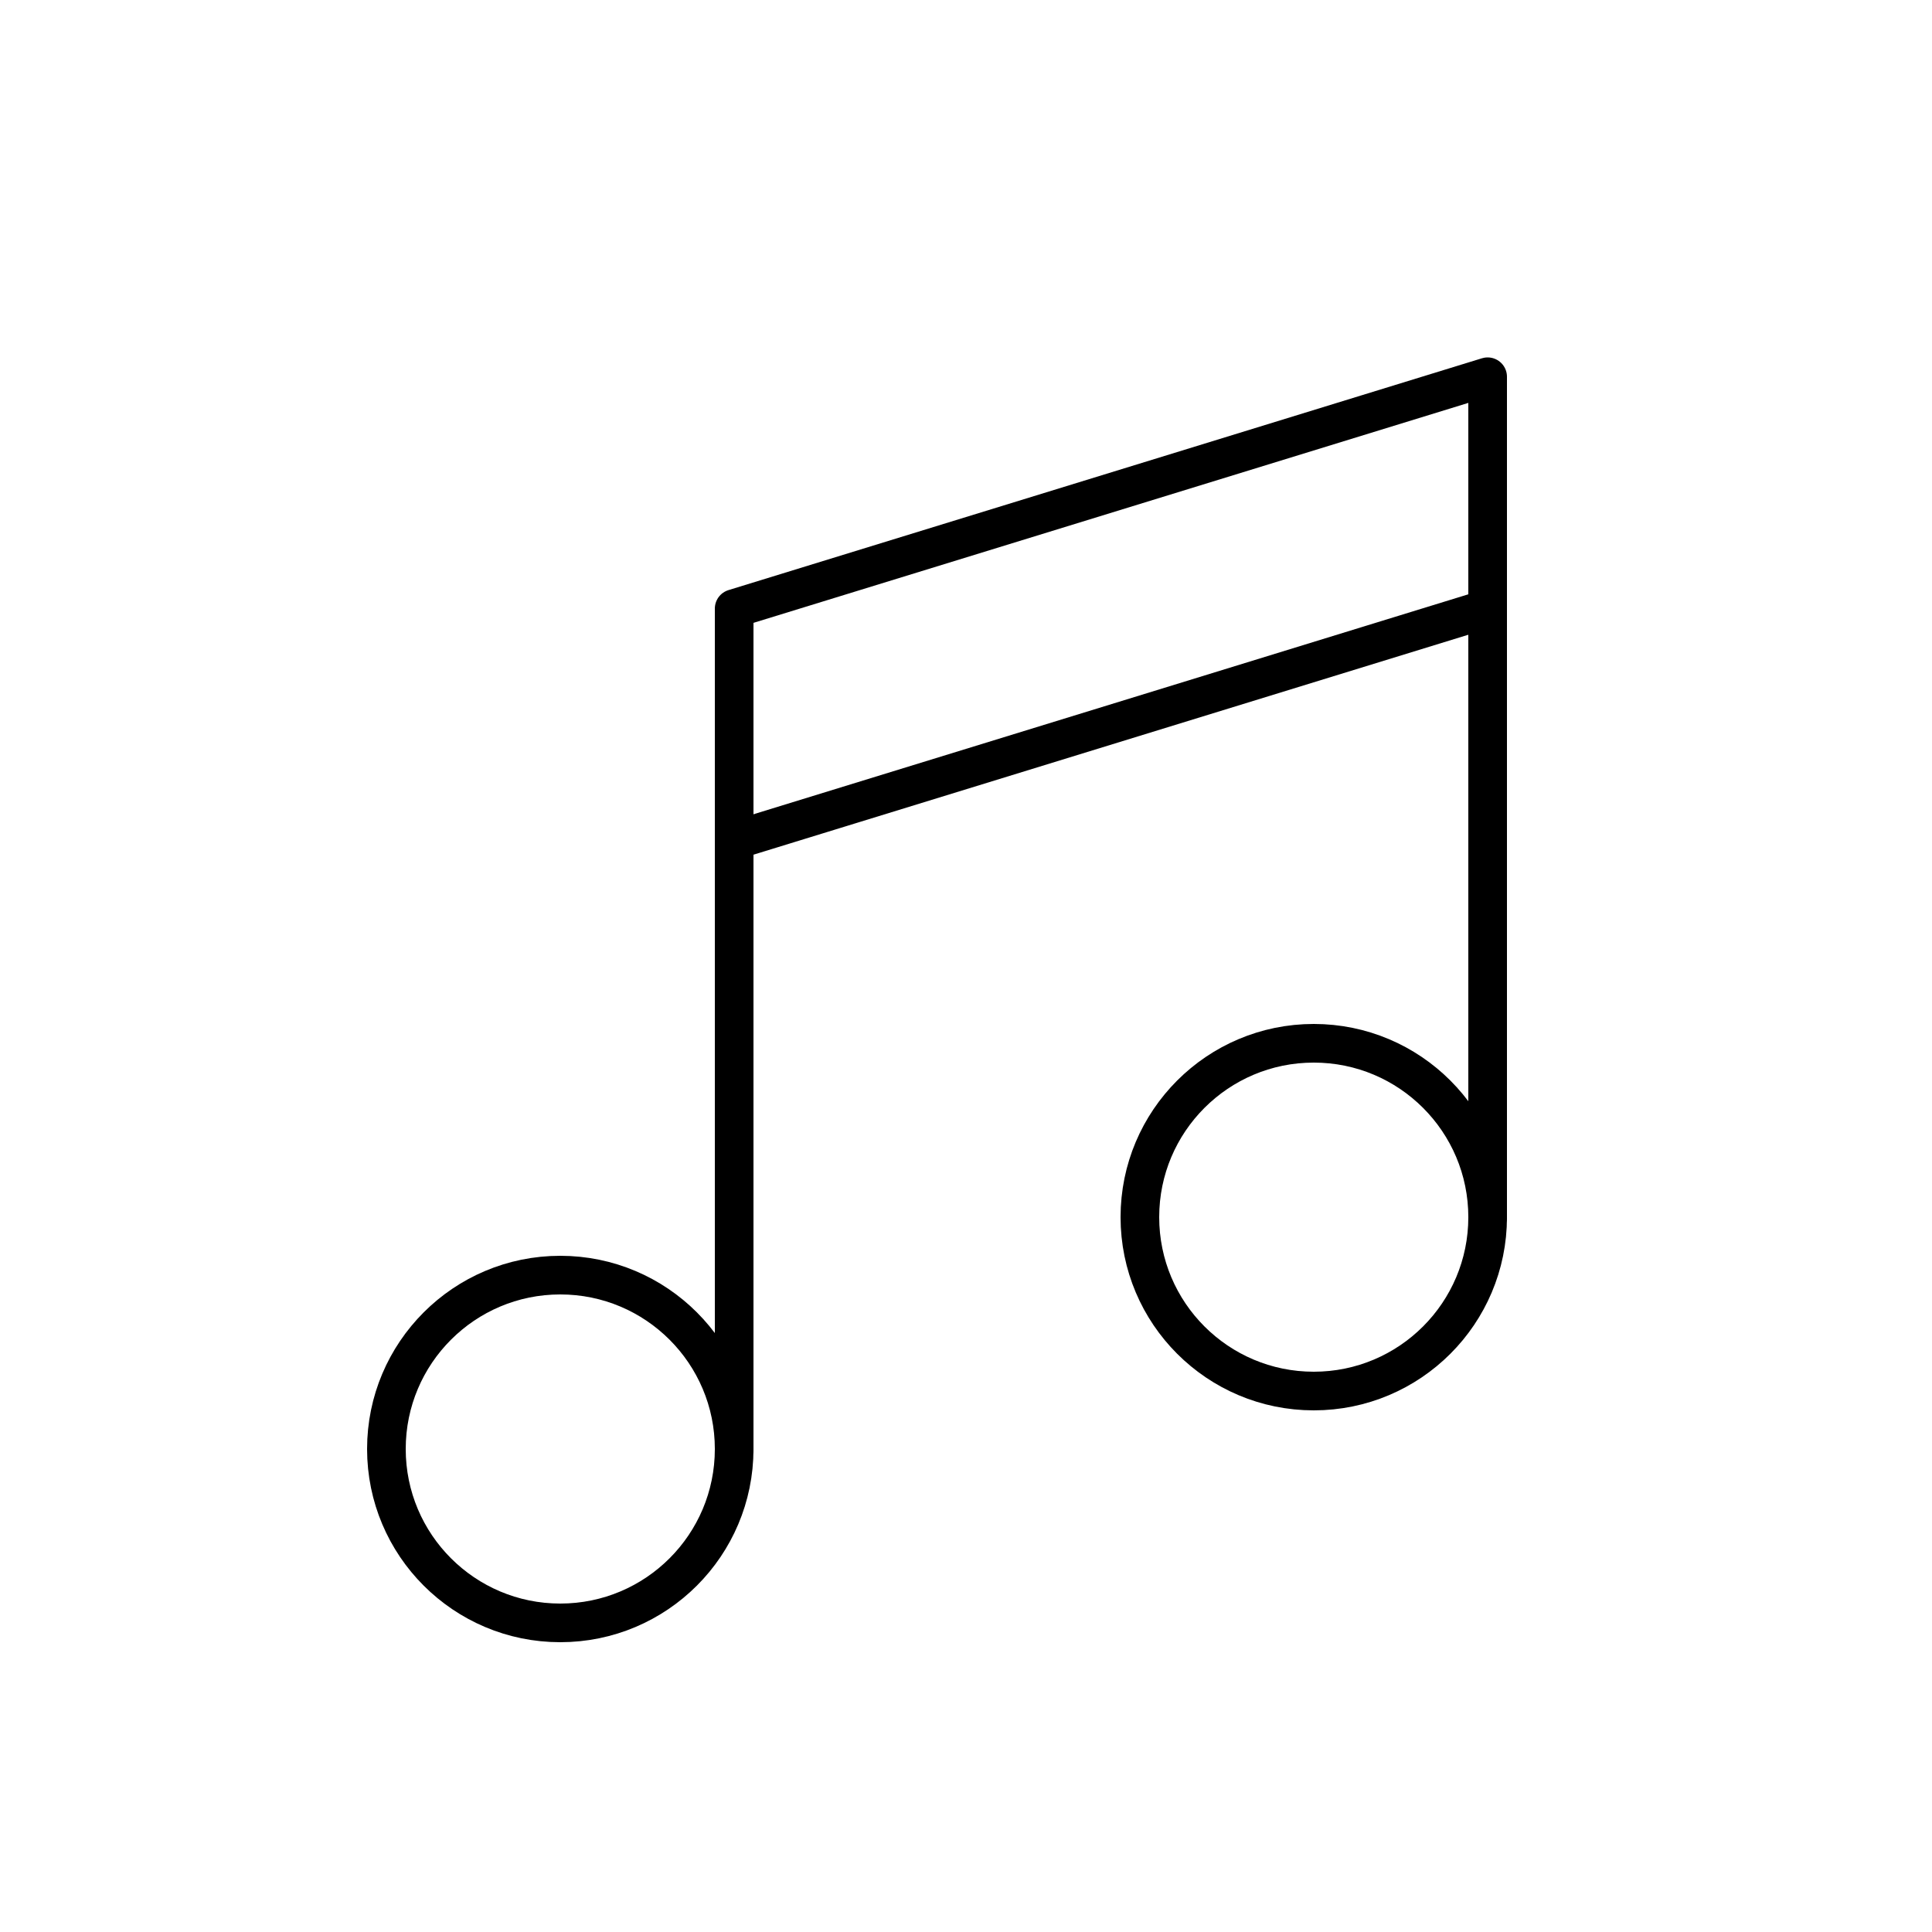 <svg id="Capa_1" data-name="Capa 1" xmlns="http://www.w3.org/2000/svg" viewBox="0 0 100 100"><defs><style>.cls-1{fill:none;stroke:currentcolor;stroke-linecap:round;stroke-linejoin:round;stroke-width:2px;}</style></defs><title>Assaig Músics</title><polyline class="cls-1" points="38 75 38 31.5 77 19.5 77 63"/><line class="cls-1" x1="77" y1="31.5" x2="38" y2="43.5"/><circle class="cls-1" cx="29" cy="75" r="9"/><circle class="cls-1" cx="68" cy="63" r="9"/></svg>